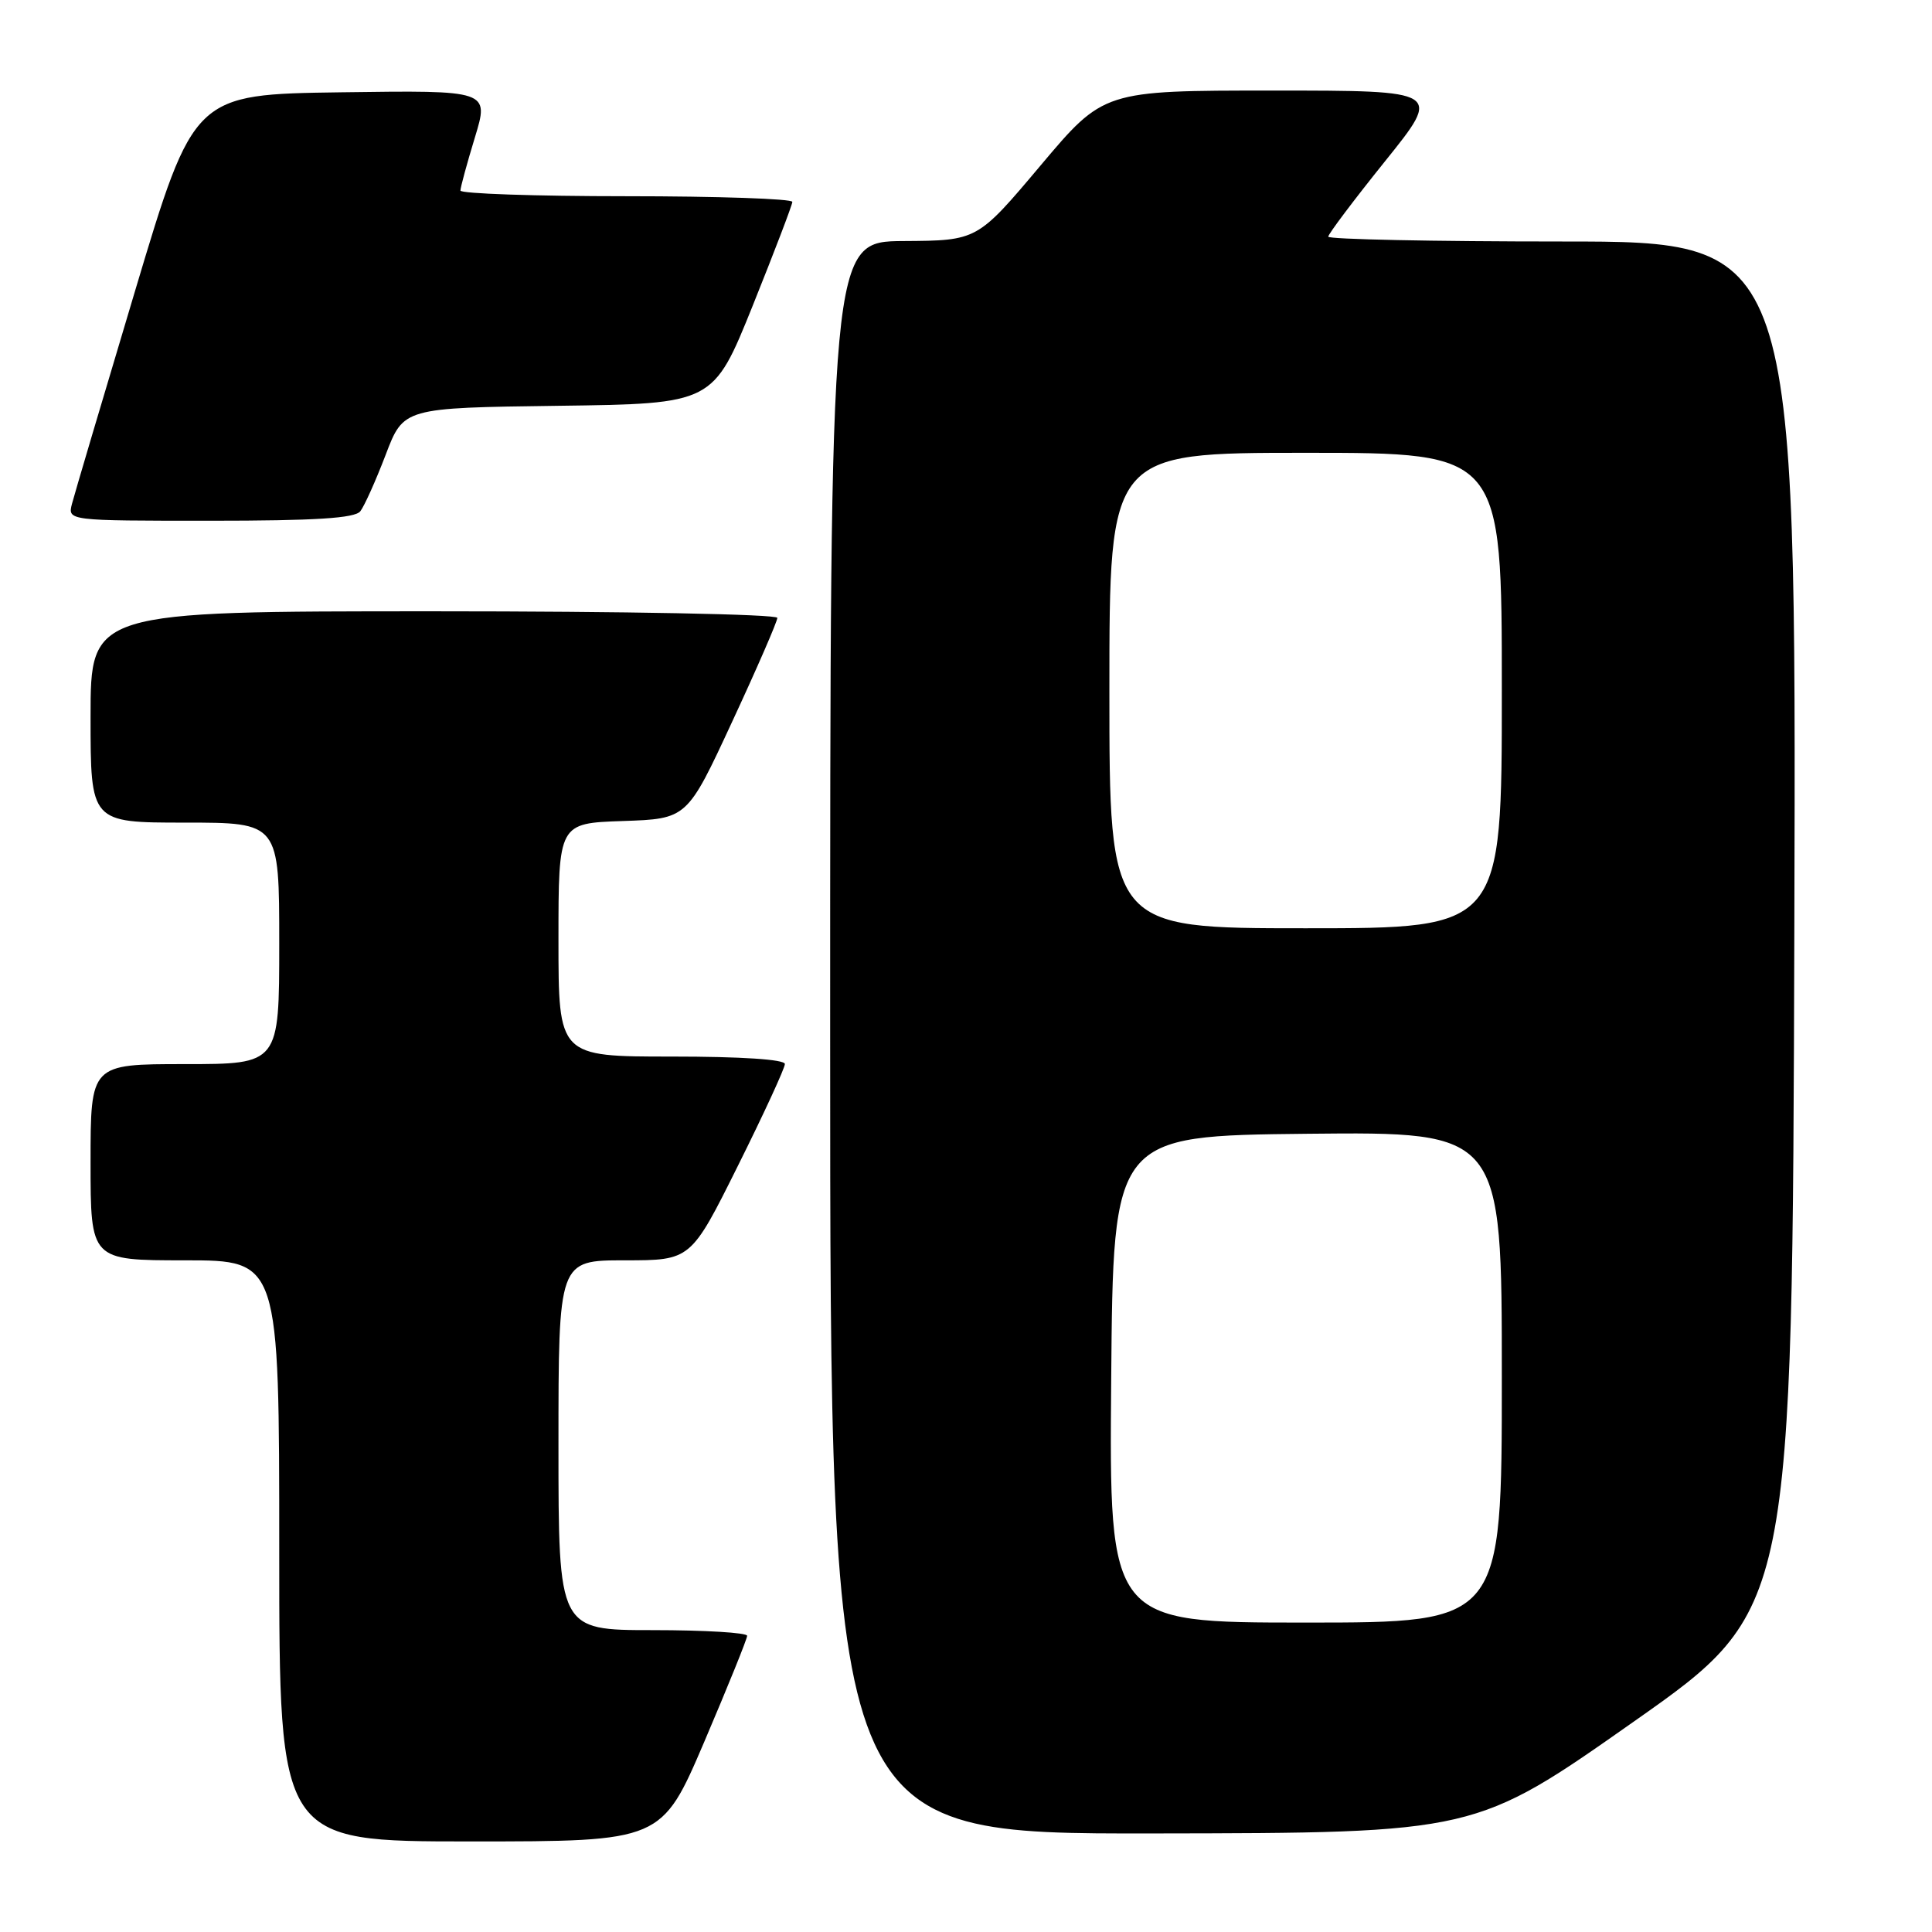 <?xml version="1.0" encoding="UTF-8" standalone="no"?>
<!DOCTYPE svg PUBLIC "-//W3C//DTD SVG 1.1//EN" "http://www.w3.org/Graphics/SVG/1.1/DTD/svg11.dtd" >
<svg xmlns="http://www.w3.org/2000/svg" xmlns:xlink="http://www.w3.org/1999/xlink" version="1.1" viewBox="0 0 256 256">
 <g >
 <path fill="currentColor"
d=" M 93.34 230.75 C 96.45 223.46 99.00 217.16 99.00 216.75 C 99.00 216.34 93.38 216.00 86.50 216.00 C 74.00 216.00 74.00 216.00 74.00 191.50 C 74.00 167.00 74.00 167.00 82.77 167.00 C 91.54 167.00 91.54 167.00 97.77 154.49 C 101.20 147.61 104.00 141.53 104.00 140.99 C 104.00 140.38 98.23 140.00 89.00 140.00 C 74.00 140.00 74.00 140.00 74.00 124.54 C 74.00 109.08 74.00 109.08 82.52 108.79 C 91.05 108.50 91.05 108.50 97.02 95.62 C 100.31 88.54 103.00 82.35 103.00 81.87 C 103.00 81.39 82.72 81.00 57.50 81.00 C 12.00 81.00 12.00 81.00 12.00 95.00 C 12.00 109.00 12.00 109.00 24.50 109.00 C 37.00 109.00 37.00 109.00 37.00 125.00 C 37.00 141.00 37.00 141.00 24.50 141.00 C 12.00 141.00 12.00 141.00 12.00 154.00 C 12.00 167.00 12.00 167.00 24.50 167.00 C 37.00 167.00 37.00 167.00 37.00 205.50 C 37.00 244.00 37.00 244.00 62.34 244.00 C 87.67 244.00 87.67 244.00 93.34 230.75 Z  M 216.50 228.11 C 237.50 213.34 237.50 213.34 237.76 122.67 C 238.01 32.00 238.01 32.00 207.01 32.00 C 189.95 32.00 176.00 31.71 176.00 31.36 C 176.00 31.01 179.39 26.51 183.53 21.36 C 191.06 12.00 191.06 12.00 168.65 12.00 C 146.24 12.00 146.24 12.00 137.87 21.94 C 129.50 31.88 129.50 31.88 119.75 31.94 C 110.00 32.00 110.00 32.00 110.00 137.50 C 110.00 243.00 110.00 243.00 152.75 242.94 C 195.50 242.88 195.50 242.88 216.50 228.11 Z  M 47.74 67.75 C 48.28 67.06 49.79 63.70 51.10 60.27 C 53.47 54.04 53.47 54.04 73.99 53.77 C 94.50 53.50 94.50 53.50 99.74 40.50 C 102.61 33.35 104.98 27.16 104.99 26.75 C 104.99 26.34 95.10 26.00 83.00 26.00 C 70.90 26.00 61.00 25.66 61.01 25.25 C 61.01 24.84 61.87 21.68 62.92 18.23 C 64.83 11.96 64.83 11.96 45.26 12.23 C 25.69 12.50 25.69 12.50 17.91 38.50 C 13.63 52.80 9.86 65.51 9.54 66.75 C 8.96 69.00 8.96 69.00 27.86 69.00 C 41.79 69.00 47.01 68.67 47.74 67.75 Z  M 147.24 182.75 C 147.50 150.50 147.50 150.50 173.25 150.23 C 199.00 149.97 199.00 149.97 199.00 182.48 C 199.00 215.00 199.00 215.00 172.99 215.00 C 146.97 215.00 146.97 215.00 147.24 182.75 Z  M 147.00 91.50 C 147.00 60.00 147.00 60.00 173.00 60.00 C 199.00 60.00 199.00 60.00 199.00 91.50 C 199.00 123.00 199.00 123.00 173.00 123.00 C 147.00 123.00 147.00 123.00 147.00 91.50 Z "/>
</g>
</svg>